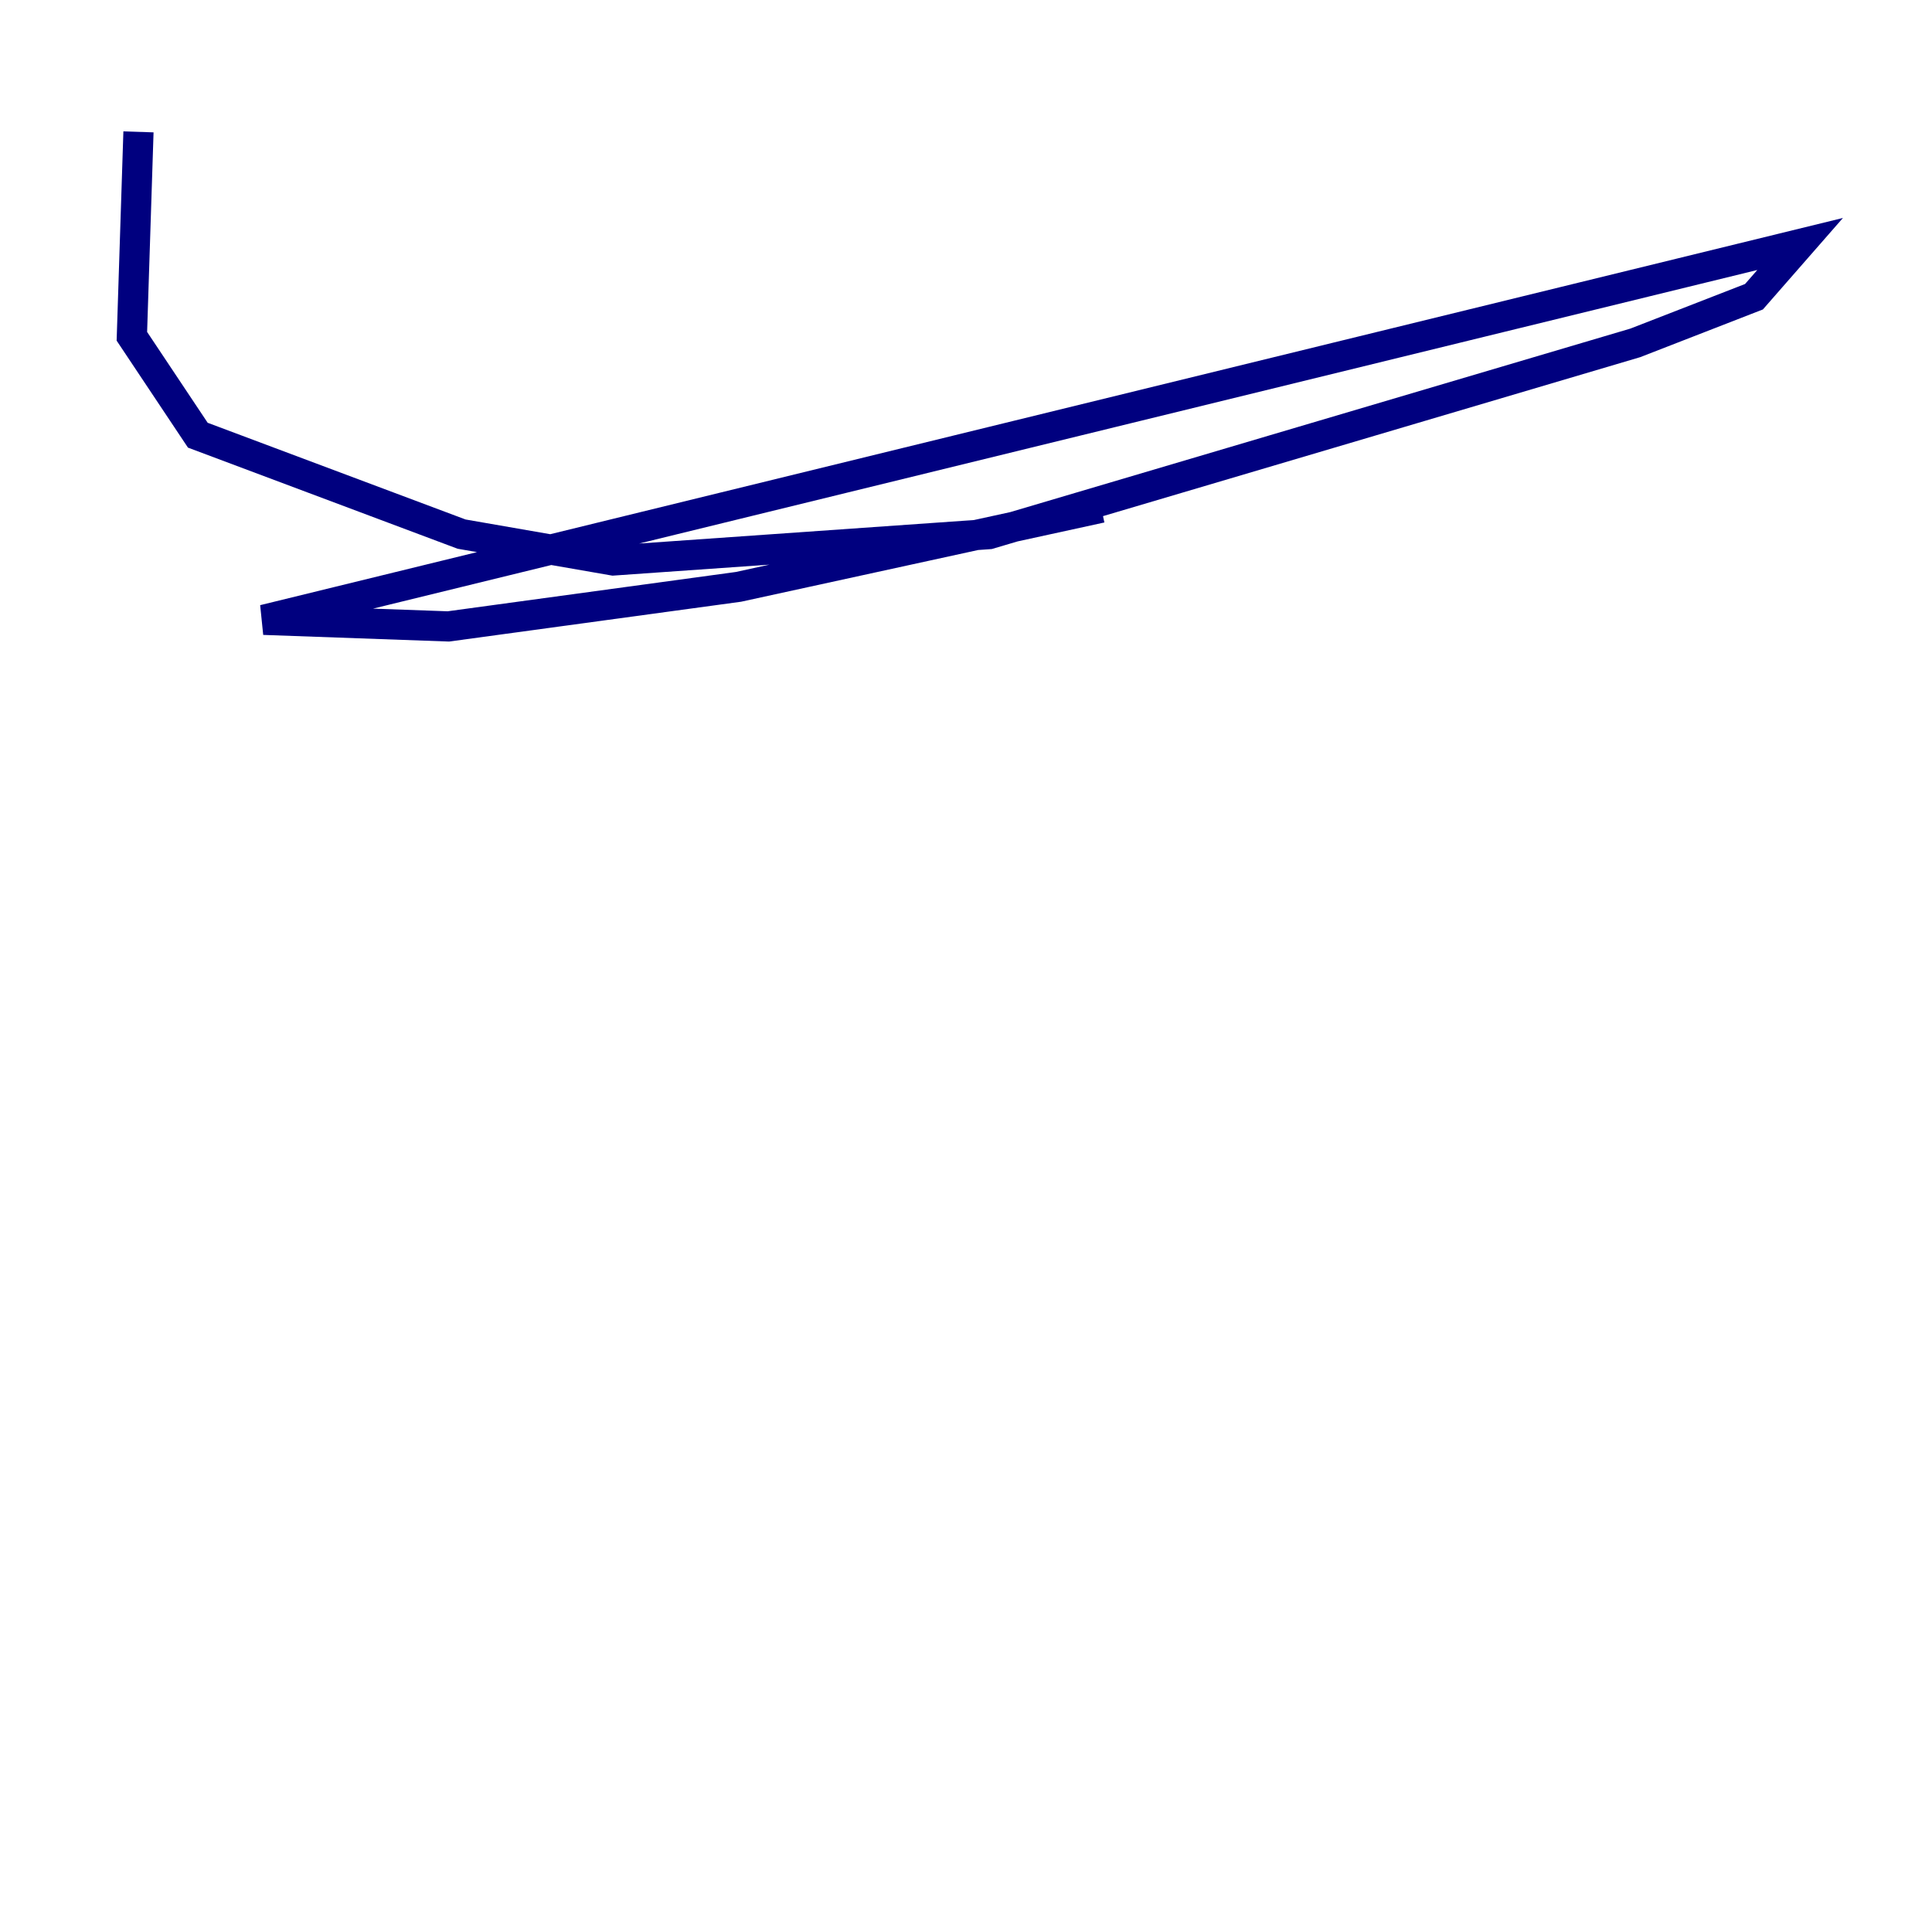 <?xml version="1.0" encoding="utf-8" ?>
<svg baseProfile="tiny" height="128" version="1.2" viewBox="0,0,128,128" width="128" xmlns="http://www.w3.org/2000/svg" xmlns:ev="http://www.w3.org/2001/xml-events" xmlns:xlink="http://www.w3.org/1999/xlink"><defs /><polyline fill="none" points="72.956,33.638 48.928,38.88 29.706,41.502 17.474,41.065 119.263,16.164 116.205,19.659 108.341,22.717 65.529,35.386 40.628,37.133 30.58,35.386 13.106,28.833 8.737,22.28 9.174,8.737" stroke="#00007f" stroke-width="2" /></svg>